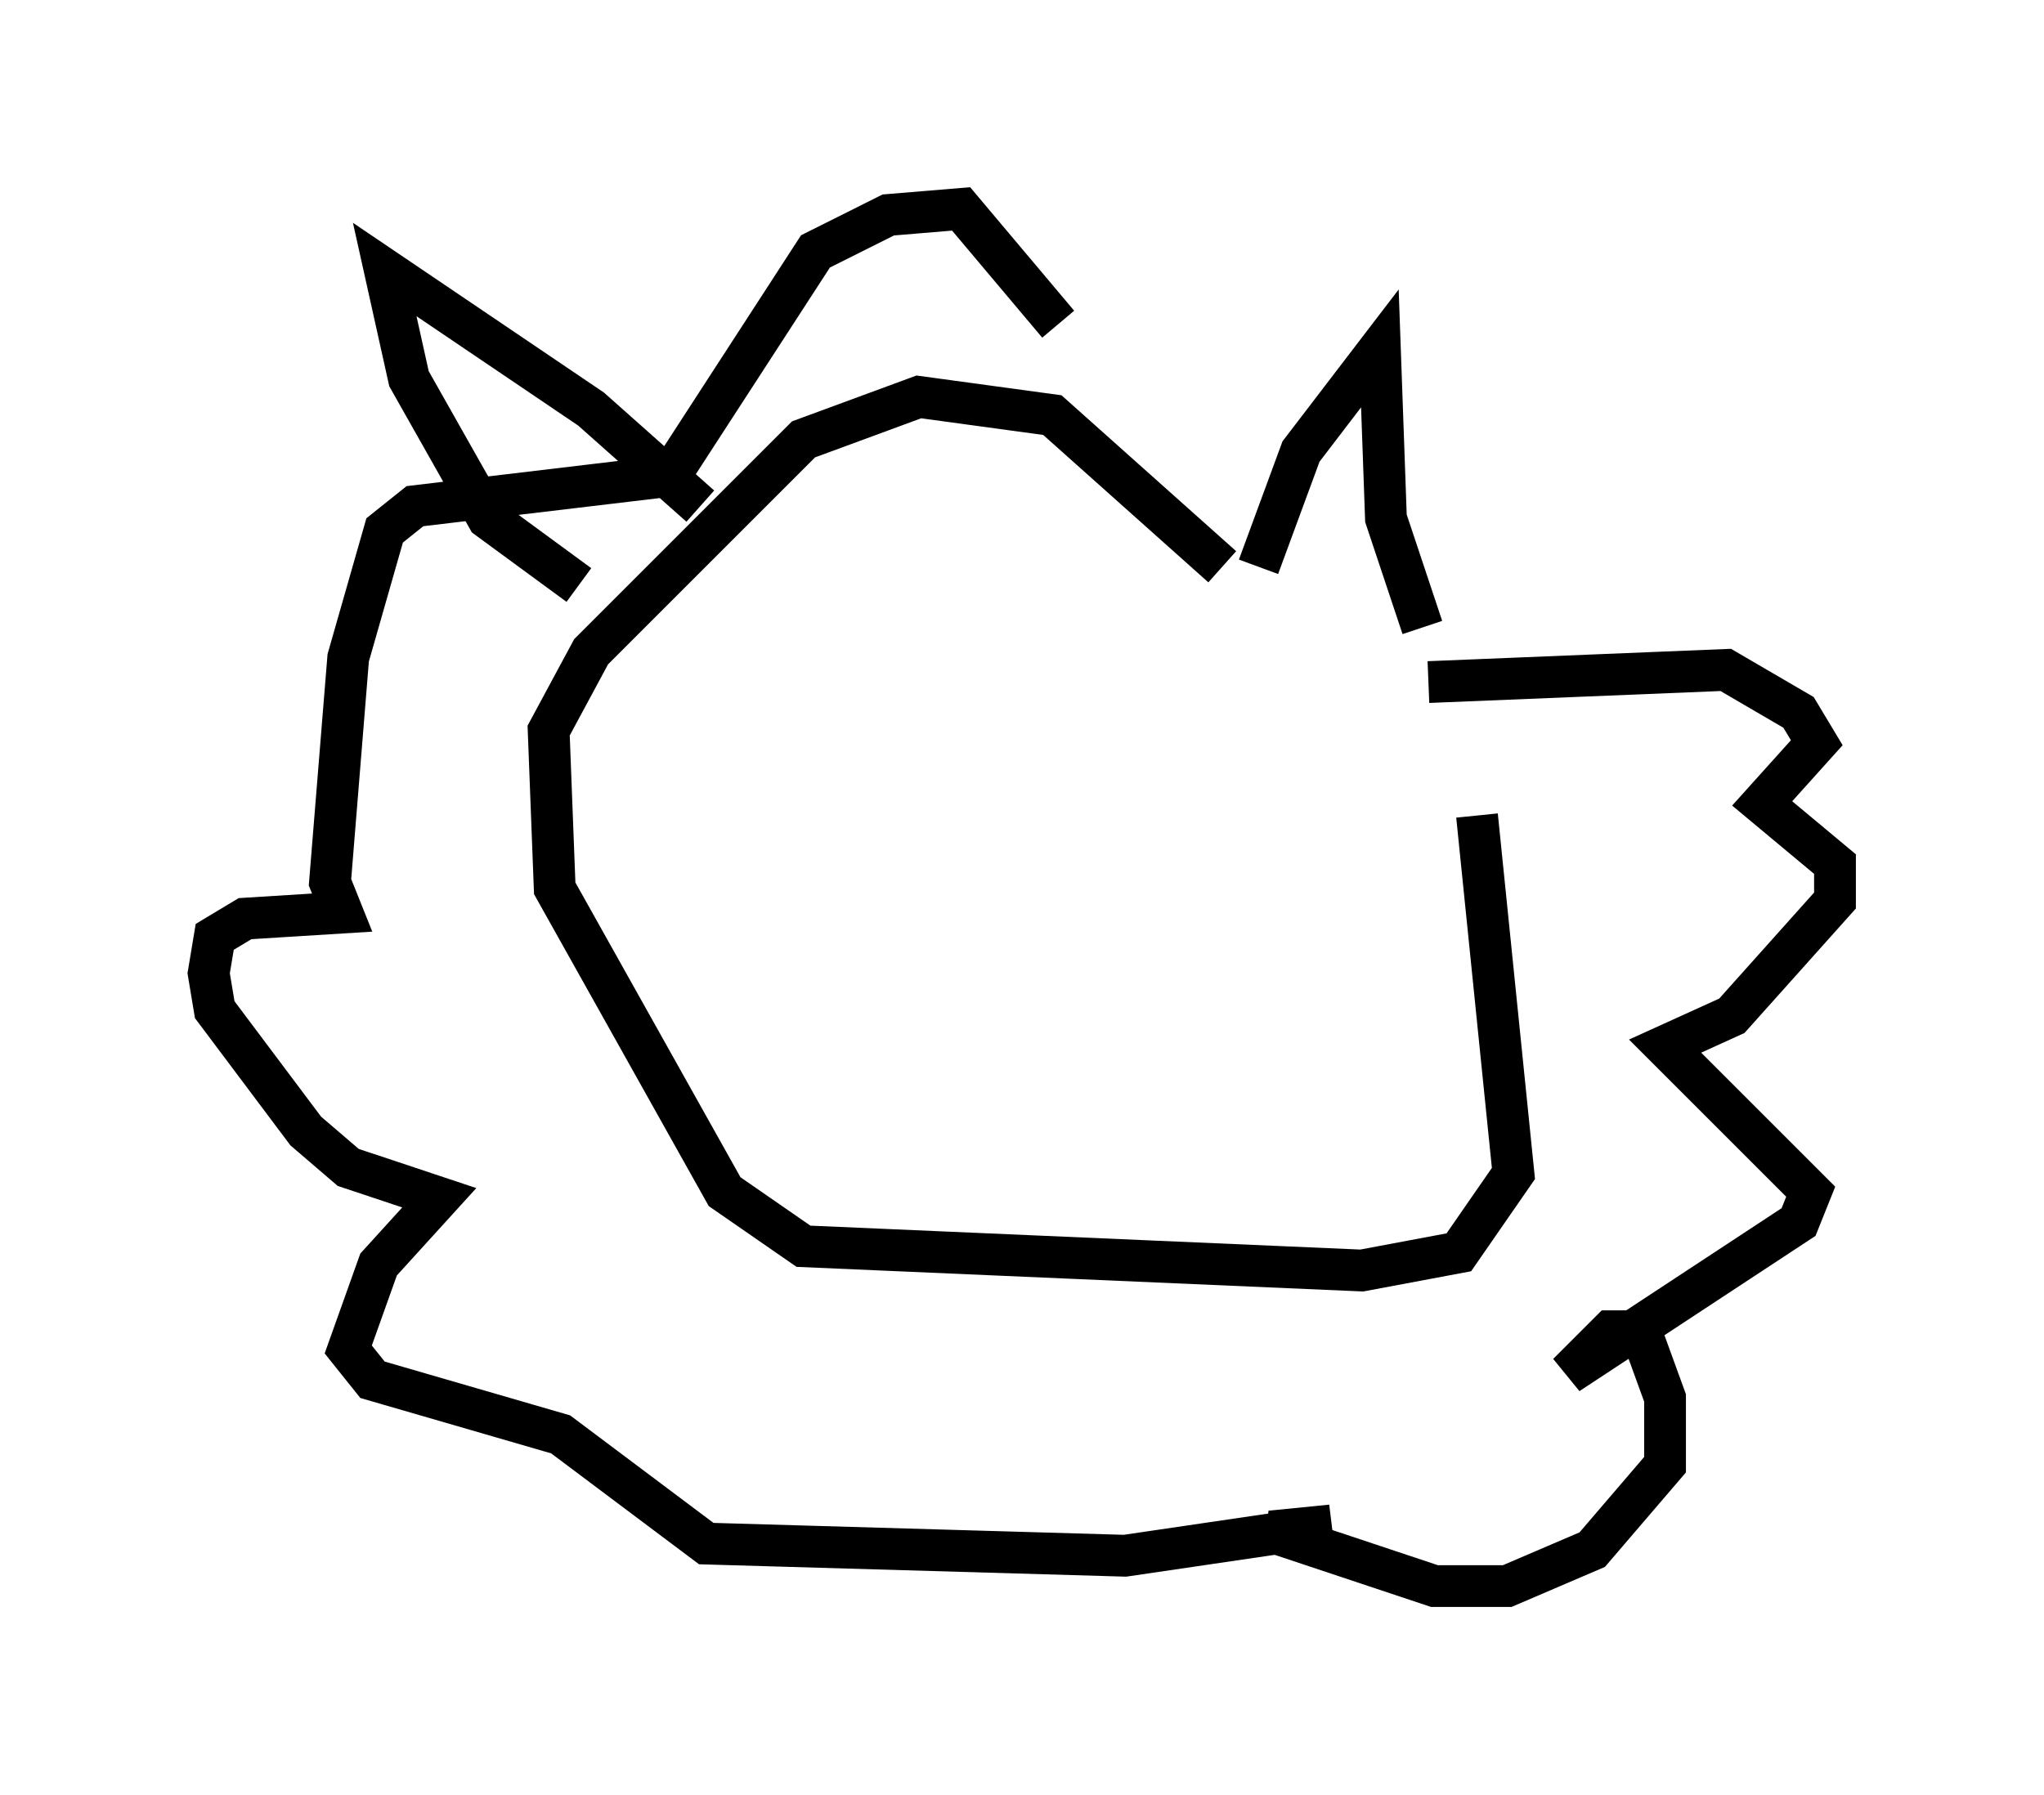 <?xml version="1.0" encoding="utf-8" ?>
<svg baseProfile="full" height="42.972" version="1.1" width="48.927" xmlns="http://www.w3.org/2000/svg" xmlns:ev="http://www.w3.org/2001/xml-events" xmlns:xlink="http://www.w3.org/1999/xlink"><defs /><rect fill="white" height="42.972" width="48.927" x="0" y="0" /><path d="M34.631, 17.492 m-5.374, -3.922 l-4.067, -3.631 -3.196, -0.436 l-2.76, 1.017 -5.084, 5.084 l-1.017, 1.888 0.145, 3.777 l4.067, 7.263 1.888, 1.307 l13.363, 0.581 2.324, -0.436 l1.307, -1.888 -0.872, -8.57 m-18.592, -7.408 l-2.615, -2.324 -4.939, -3.341 l0.581, 2.615 1.888, 3.341 l2.179, 1.598 m16.268, -0.436 l1.017, -2.76 1.888, -2.469 l0.145, 4.067 0.872, 2.615 m0.145, 1.307 l7.117, -0.291 1.743, 1.017 l0.436, 0.726 -1.307, 1.453 l1.743, 1.453 0.0, 0.872 l-2.469, 2.76 -1.598, 0.726 l3.486, 3.486 -0.291, 0.726 l-5.52, 3.631 1.017, -1.017 l0.726, 0.0 0.581, 1.598 l0.0, 1.598 -1.743, 2.034 l-2.034, 0.872 -1.743, 0.0 l-3.922, -1.307 1.453, -0.145 l-4.939, 0.726 -10.022, -0.291 l-3.486, -2.615 -4.503, -1.307 l-0.581, -0.726 0.726, -2.034 l1.453, -1.598 -2.179, -0.726 l-1.017, -0.872 -2.179, -2.905 l-0.145, -0.872 0.145, -0.872 l0.726, -0.436 2.324, -0.145 l-0.291, -0.726 0.436, -5.374 l0.872, -3.05 0.726, -0.581 l6.101, -0.726 3.486, -5.374 l1.743, -0.872 1.743, -0.145 l2.324, 2.76 " fill="none" stroke="black" stroke-width="1" /></svg>